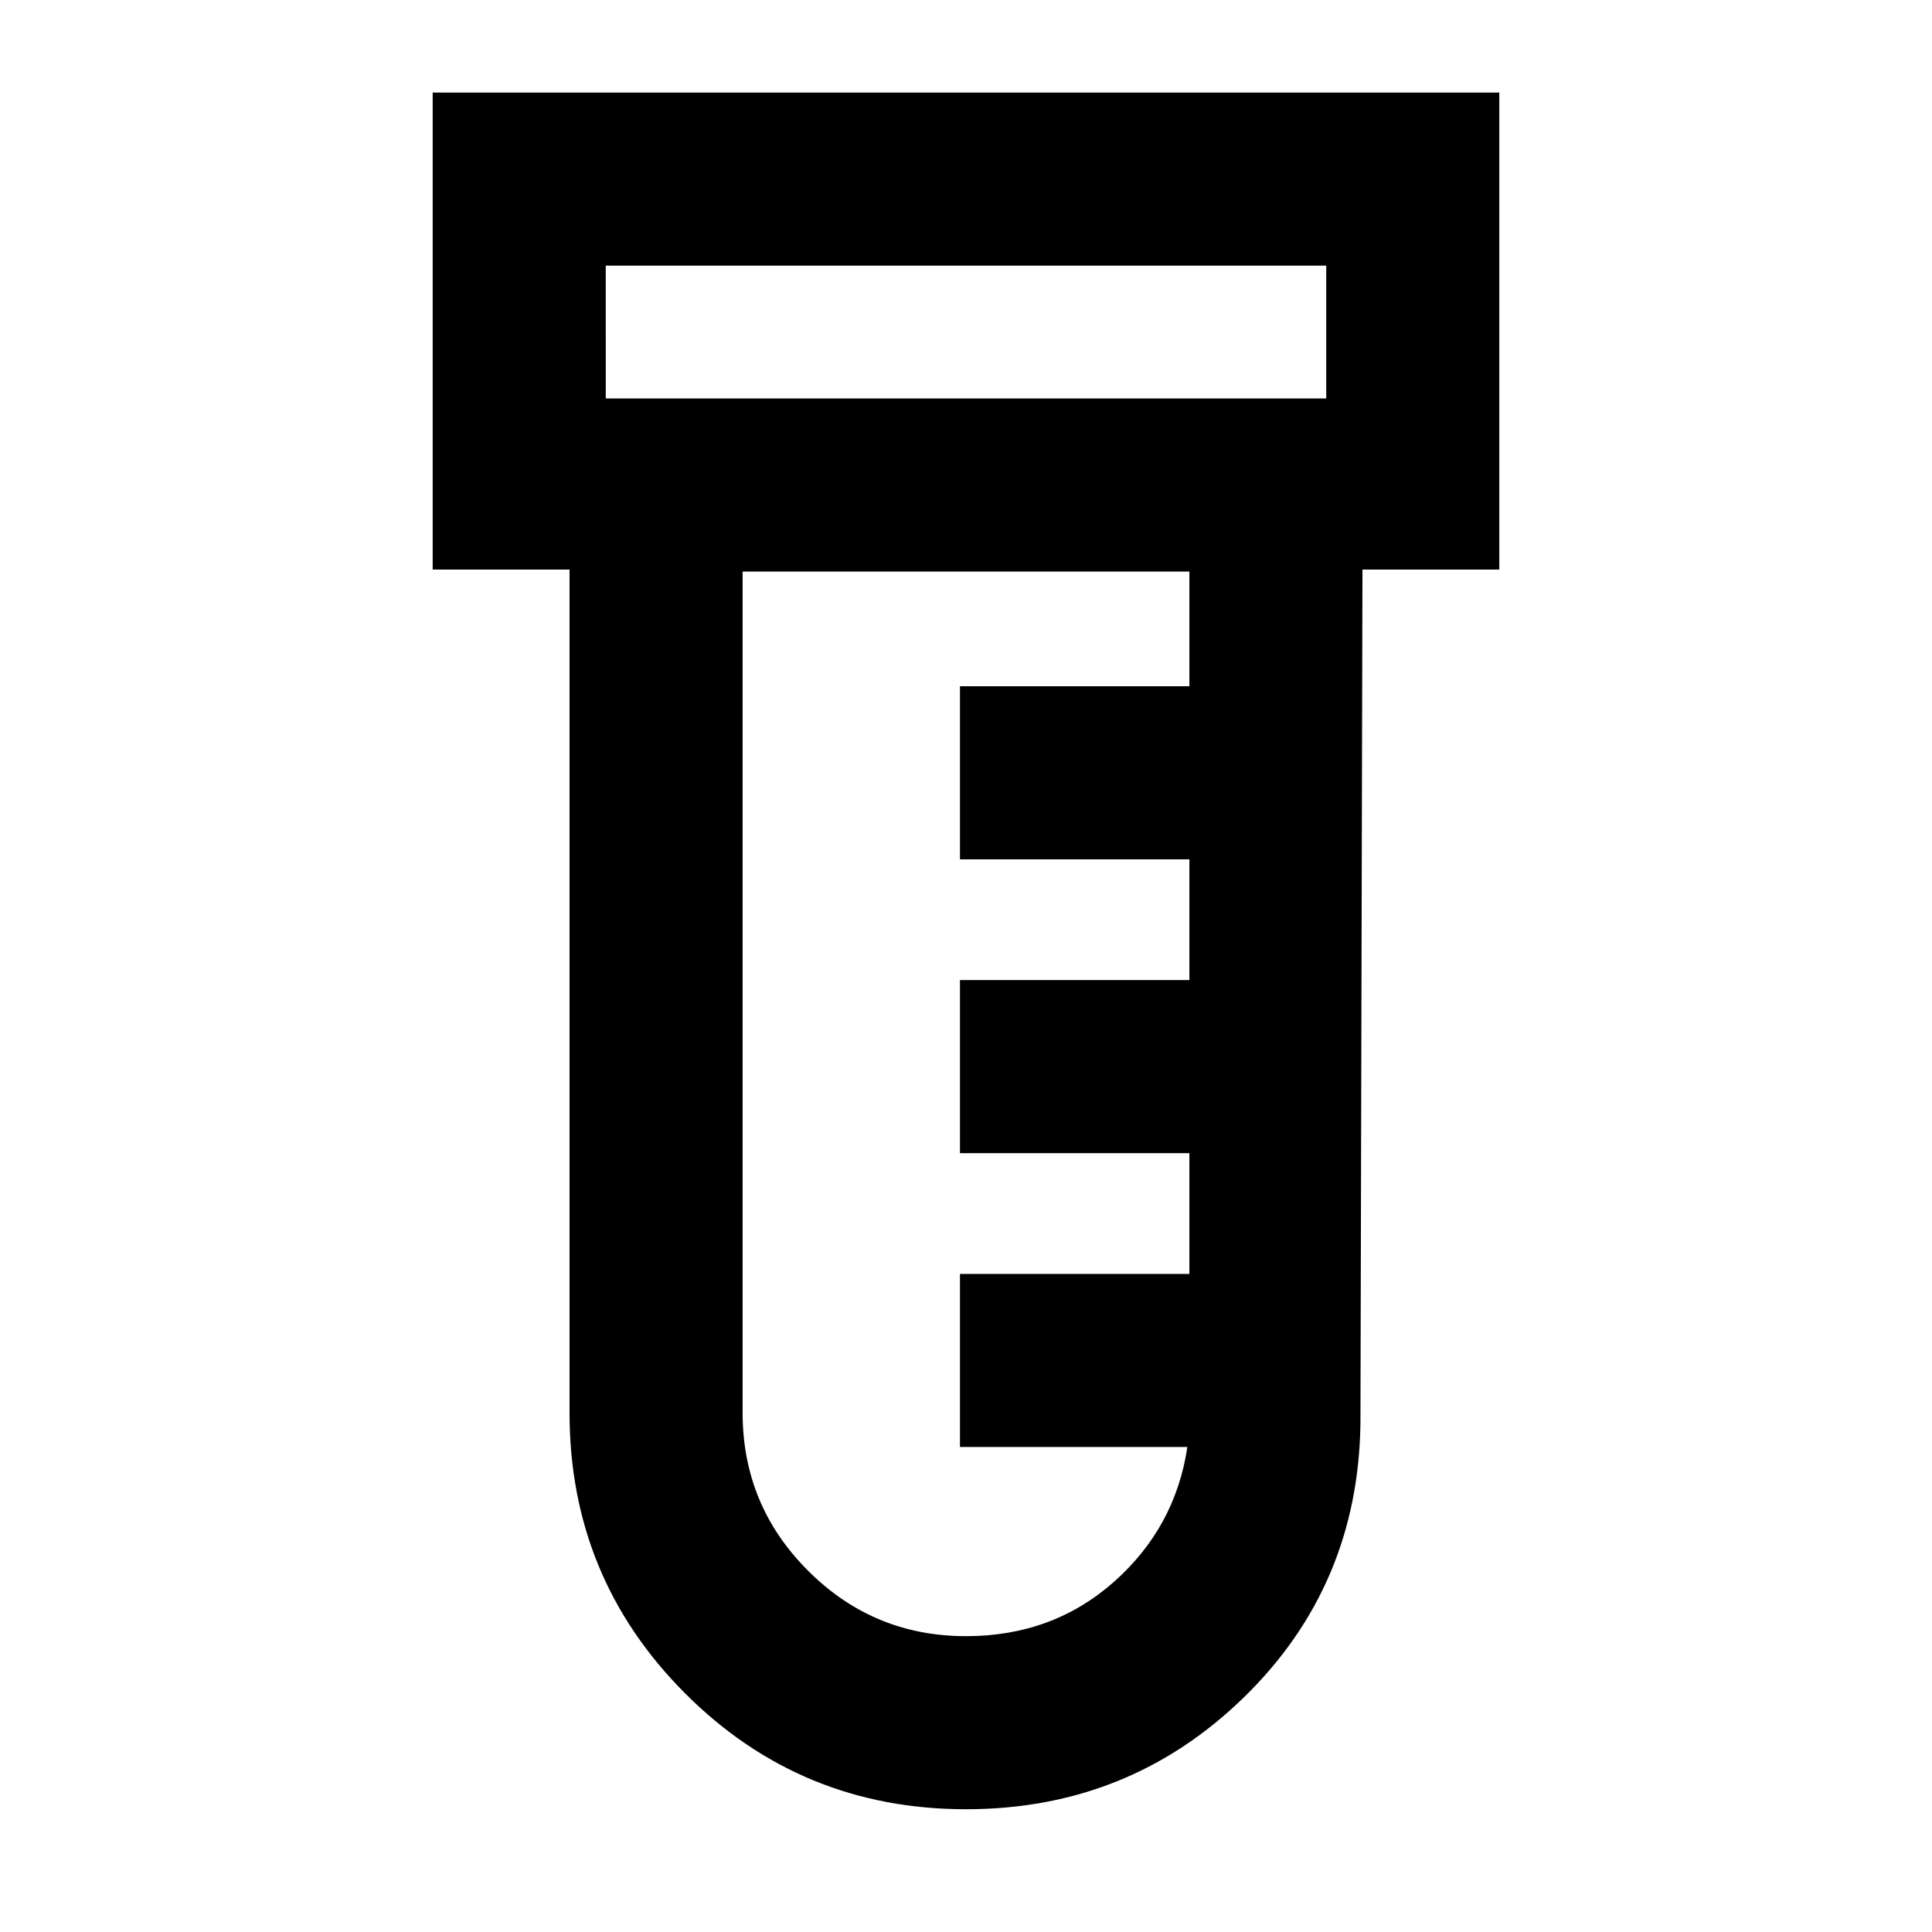 <svg xmlns="http://www.w3.org/2000/svg" height="24" width="24"><path d="M12 22.475q-2.05 0-3.487-1.437Q7.075 19.6 7.075 17.55V7.075h-1.7V1.15h13.25v5.925h-1.7l-.025 10.6q-.025 2.025-1.45 3.412-1.425 1.388-3.45 1.388ZM7.525 4.95h8.95V3.3h-8.95ZM12 20.325q1.075 0 1.838-.675.762-.675.912-1.675h-2.825v-2.15h2.85v-1.5h-2.85v-2.15h2.85v-1.5h-2.85v-2.15h2.85V7.1h-5.55v10.45q0 1.15.813 1.962.812.813 1.962.813ZM7.525 4.95V3.3v1.65Z"/></svg>